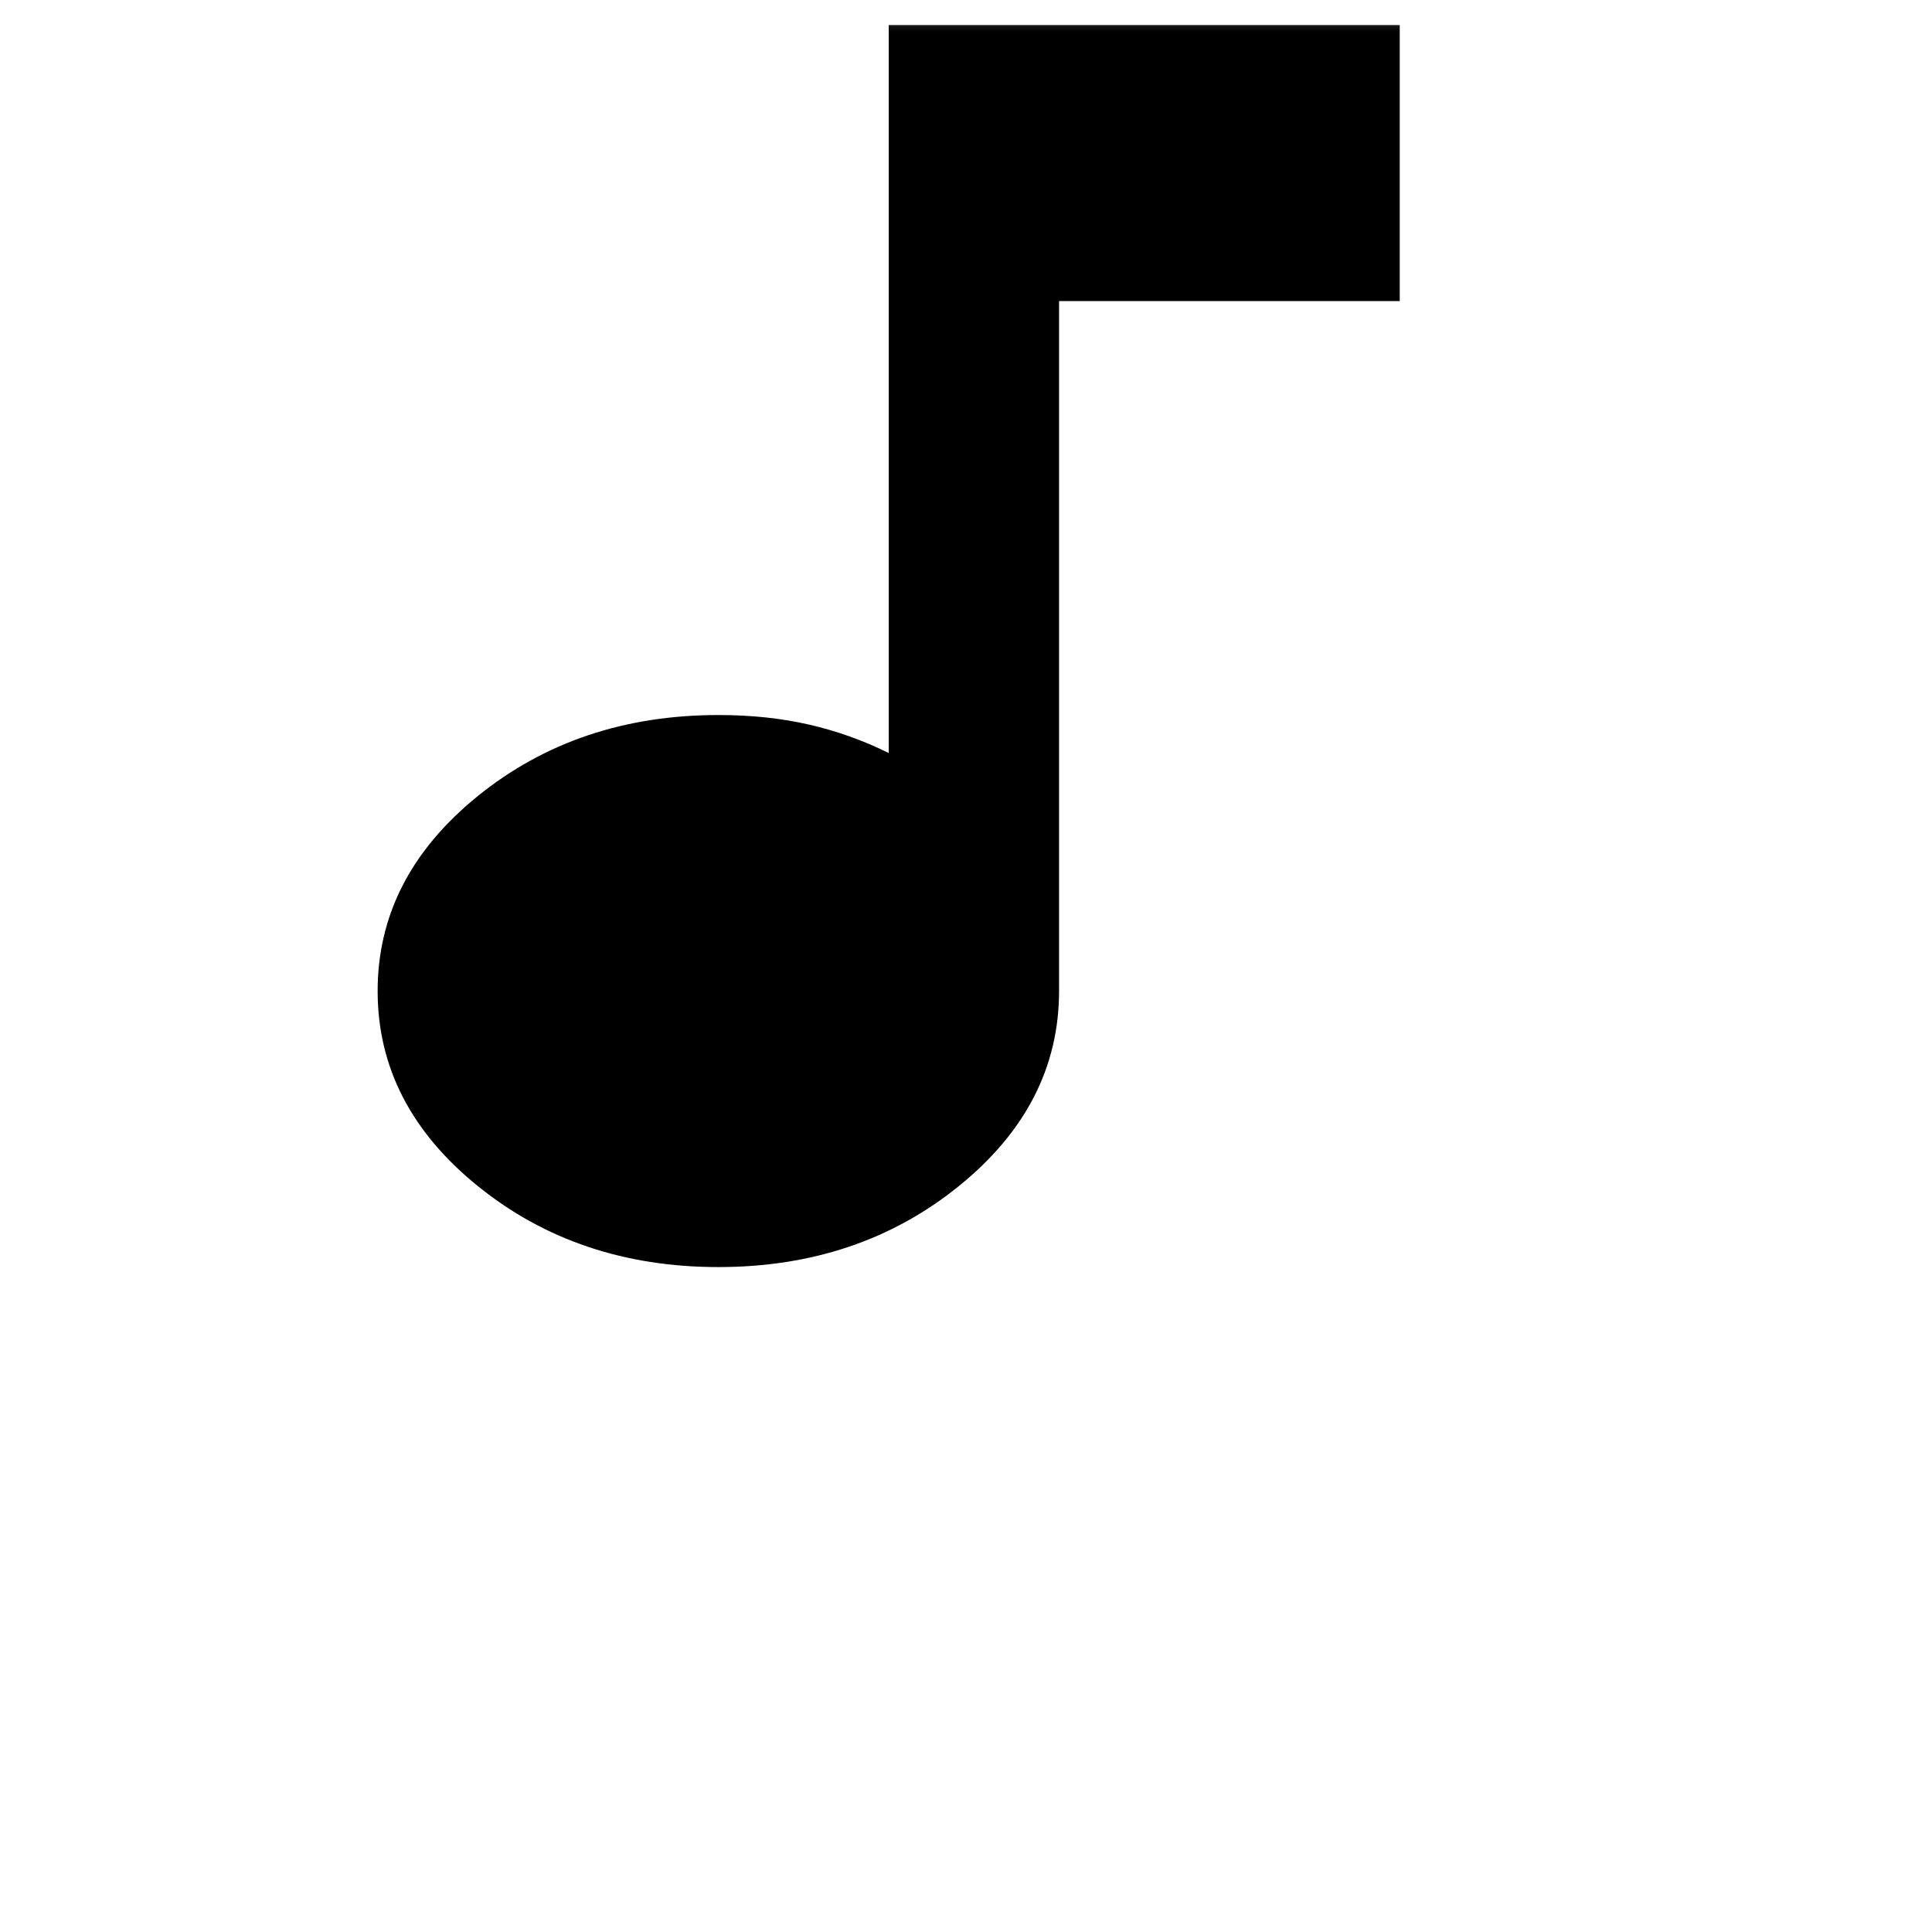 <svg width="30" height="30" viewBox="0 0 30 30" fill="none" xmlns="http://www.w3.org/2000/svg">
<mask id="mask0_1590_7081" style="mask-type:alpha" maskUnits="userSpaceOnUse" x="0" y="0" width="30" height="30">
<rect width="30" height="30" fill="#D9D9D9"/>
</mask>
<g mask="url(#mask0_1590_7081)">
<path d="M11.155 19.675C9.7 19.675 8.454 19.255 7.418 18.416C6.382 17.577 5.864 16.568 5.864 15.389C5.864 14.211 6.382 13.202 7.418 12.362C8.454 11.523 9.7 11.103 11.155 11.103C11.662 11.103 12.13 11.152 12.56 11.251C12.99 11.349 13.403 11.496 13.8 11.693V0.389H21.735V4.675H16.445V15.389C16.445 16.568 15.927 17.577 14.891 18.416C13.855 19.255 12.609 19.675 11.155 19.675Z" fill="black"/>
</g>
</svg>
